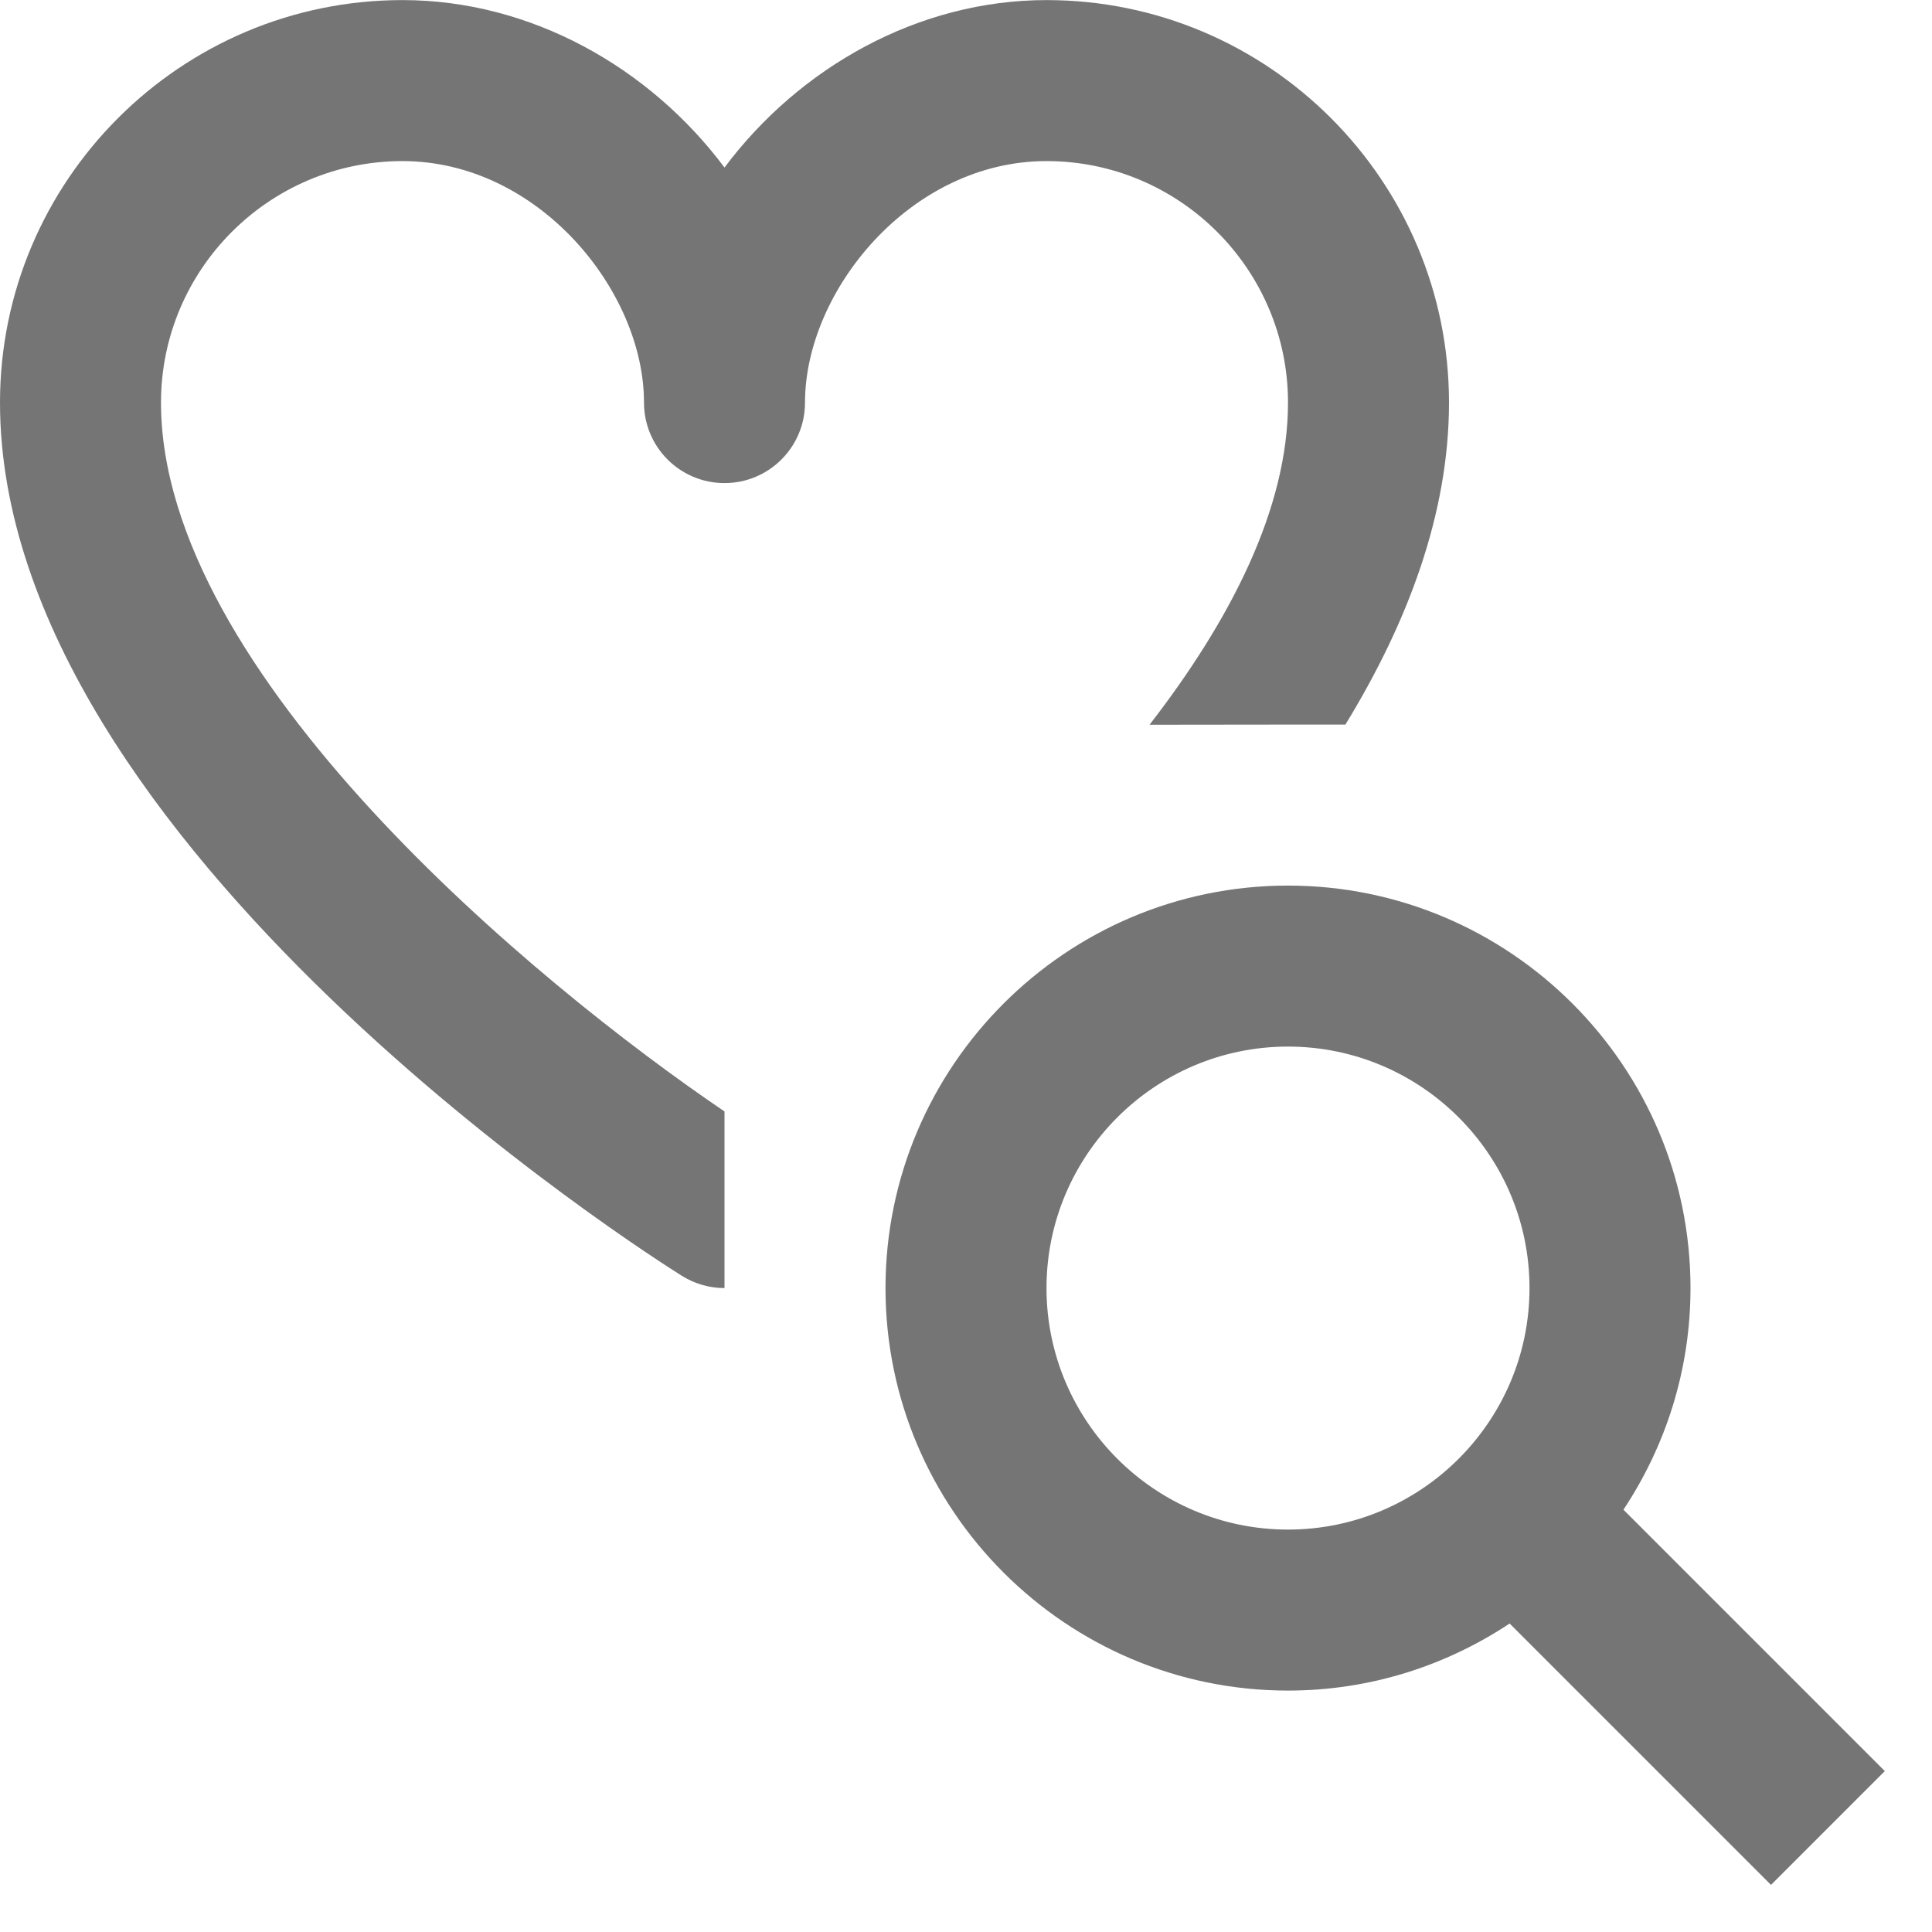 <?xml version="1.0" encoding="iso-8859-1"?>
<!-- Generator: Adobe Illustrator 16.0.0, SVG Export Plug-In . SVG Version: 6.00 Build 0)  -->
<!DOCTYPE svg PUBLIC "-//W3C//DTD SVG 1.1//EN" "http://www.w3.org/Graphics/SVG/1.1/DTD/svg11.dtd">
<svg version="1.1" xmlns="http://www.w3.org/2000/svg" xmlns:xlink="http://www.w3.org/1999/xlink" x="0px" y="0px" width="24px"
	 height="24px" viewBox="0 0 24 24" style="enable-background:new 0 0 24 24;" xml:space="preserve">
<g id="Frame_-_24px">
	<rect y="0.001" style="fill:none;" width="24" height="24"/>
</g>
<g id="Line_Icons">
	<g>
		<path style="fill:#757575;" d="M9,13.807c-2.357-1.599-7-5.442-7-8.806c0-1.654,1.346-3,3-3c1.689,0,3,1.613,3,3
			c0,0.552,0.447,1,1,1s1-0.448,1-1c0-1.387,1.311-3,3-3c1.654,0,3,1.346,3,3c0,1.315-0.714,2.702-1.72,4.002L16,9.001h0.713
			c0.773-1.263,1.287-2.62,1.287-4c0-2.757-2.243-5-5-5c-1.594,0-3.07,0.837-4,2.08c-0.93-1.243-2.406-2.08-4-2.08
			c-2.757,0-5,2.243-5,5c0,5.491,8.124,10.632,8.471,10.848C8.633,15.95,8.816,16.001,9,16.001V13.807z"/>
		<path style="fill:#757575;" d="M23.414,22.001l-3.247-3.247C20.691,17.964,21,17.019,21,16.001c0-2.757-2.243-5-5-5s-5,2.243-5,5
			s2.243,5,5,5c1.018,0,1.963-0.309,2.753-0.833L22,23.415L23.414,22.001z M13,16.001c0-1.654,1.346-3,3-3s3,1.346,3,3s-1.346,3-3,3
			S13,17.655,13,16.001z"/>
	</g>
</g>
</svg>
